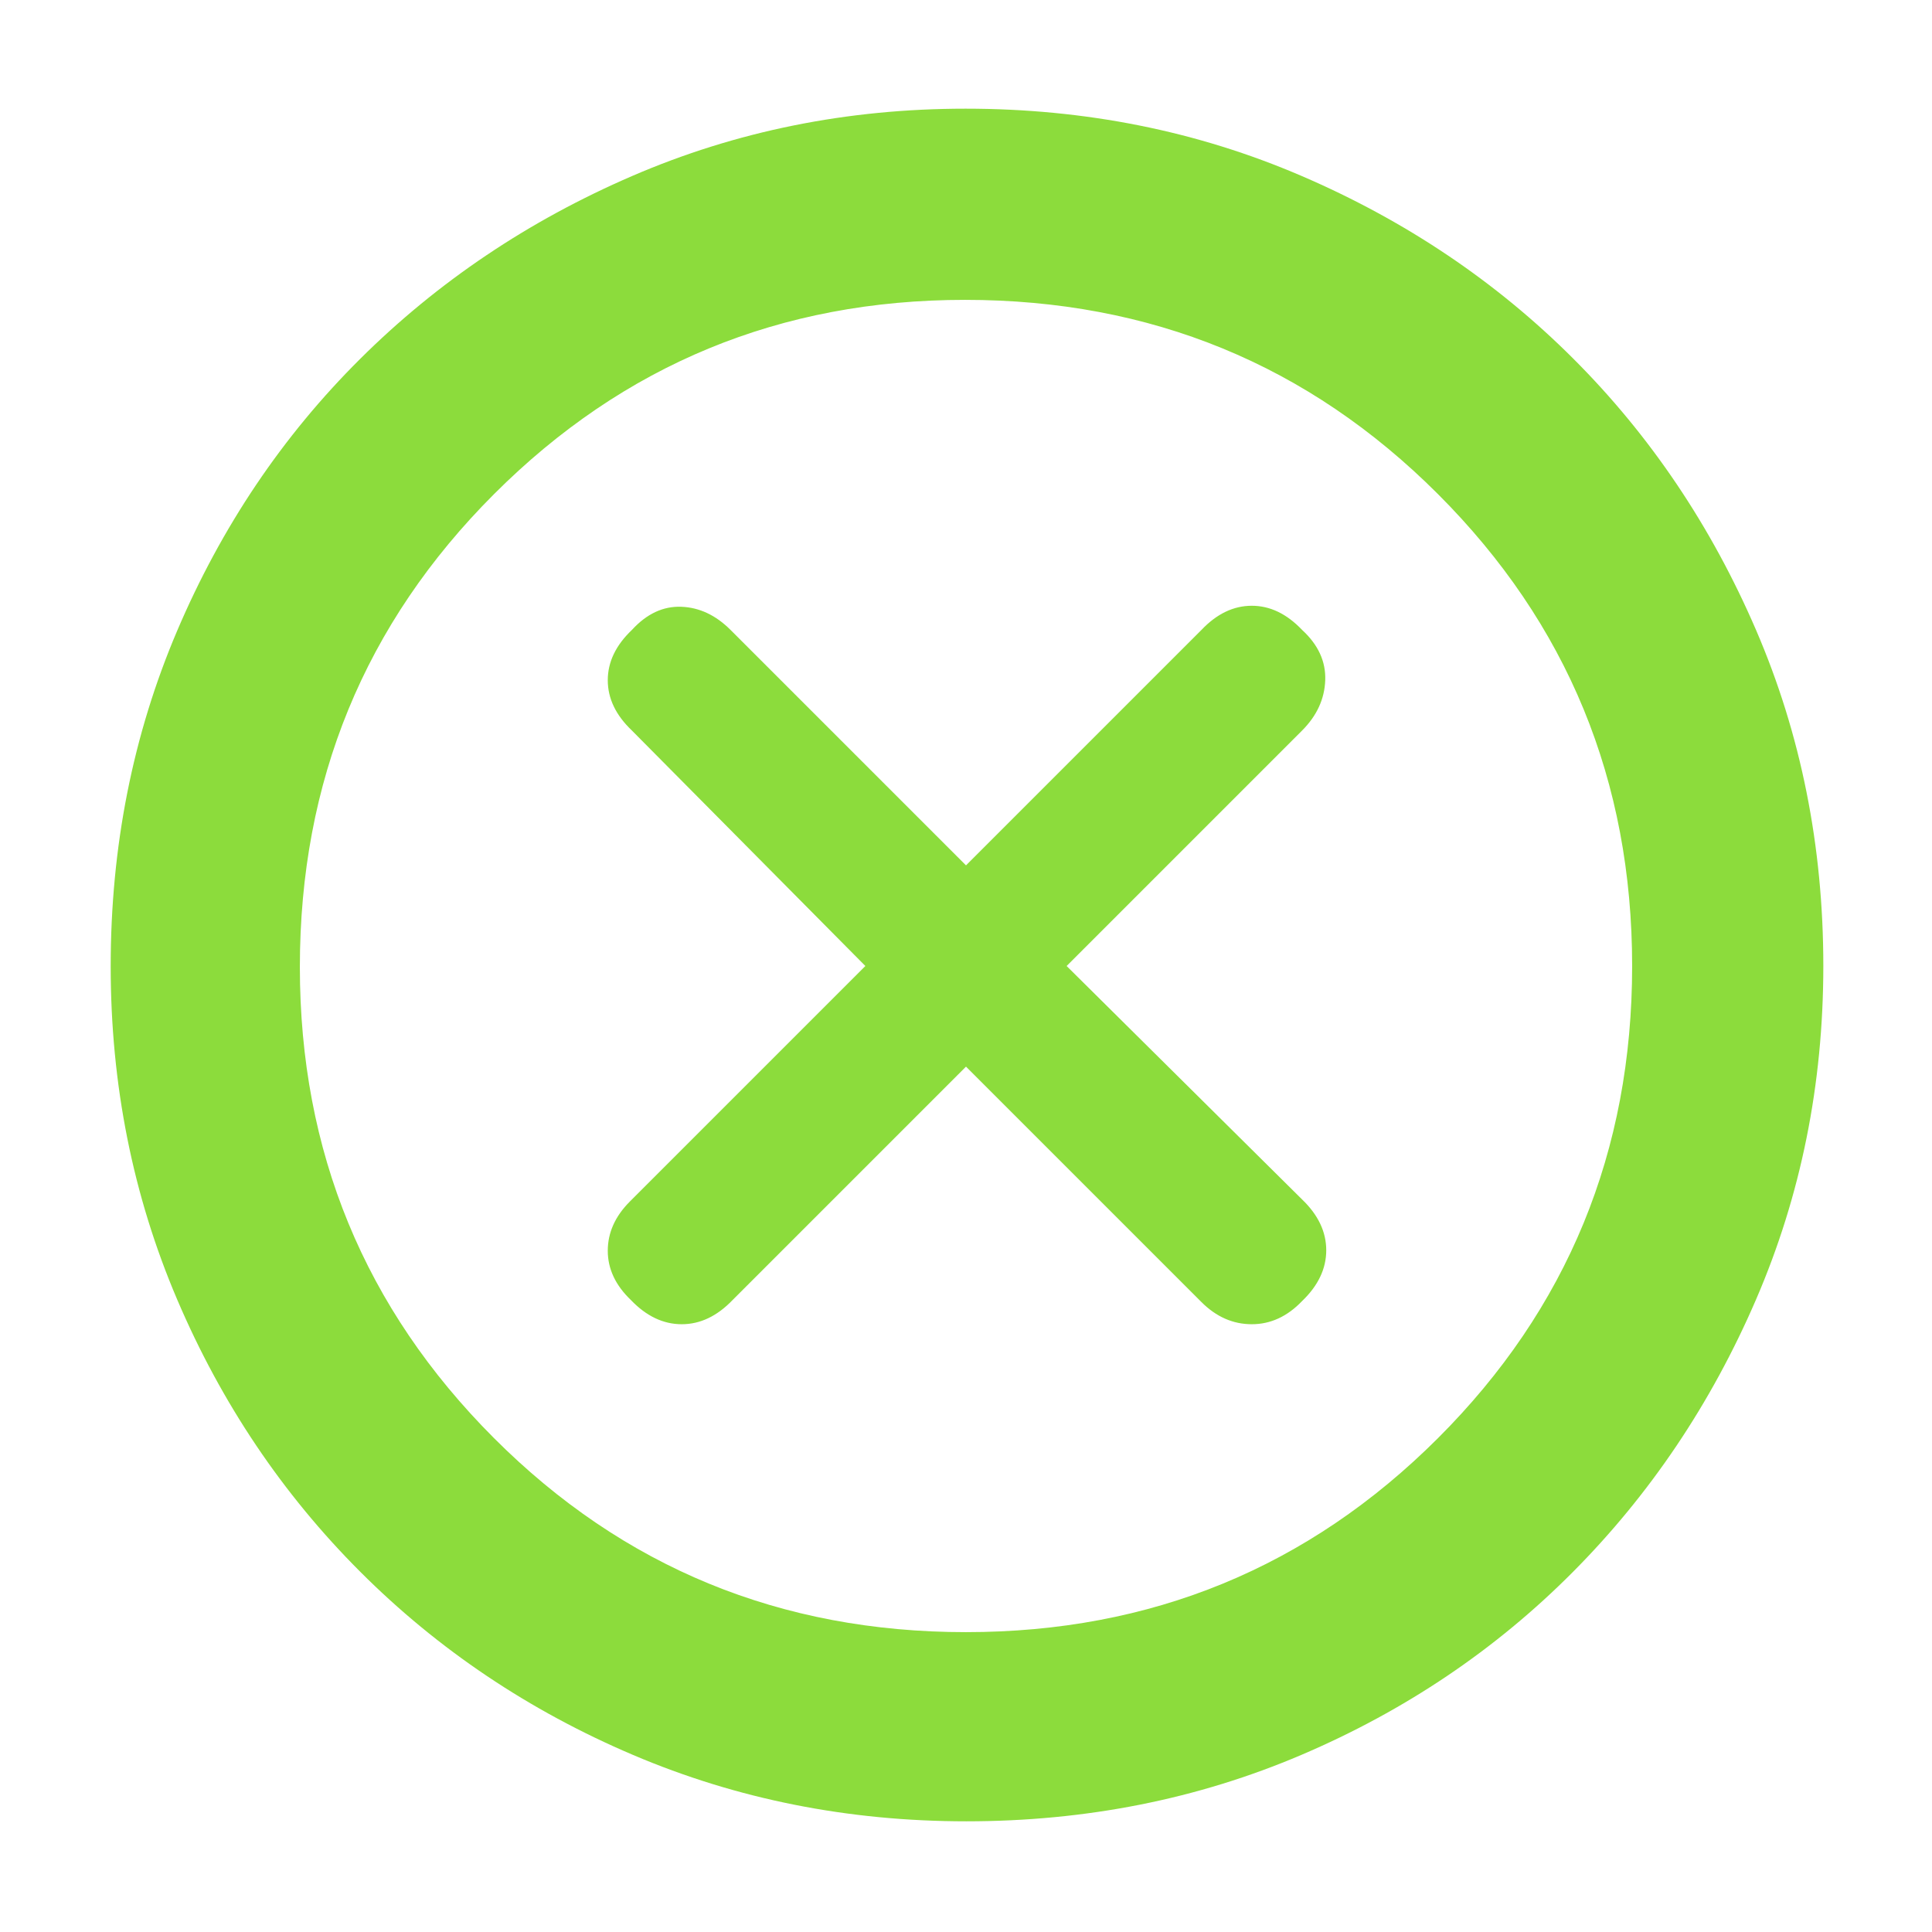 <svg xmlns="http://www.w3.org/2000/svg" height="48" viewBox="0 -960 960 960" width="48"><path fill="rgb(140, 220, 60)" d="m480-430 117 117q11 11 25 11t25-11.51q12-11.5 12-25.24 0-13.74-12-25.25L530-480l117-117q11-11 11.5-25T647-647q-11.41-12-25-12t-25 12L480-530 363-647q-11-11-24.5-11.5T314-647q-12 11.41-12 25t12 25l116 117-117 117q-11 11-11 24.5t11.51 24.5q11.5 12 25.24 12 13.74 0 25.25-12l116-116Zm.14 375Q392-55 314.5-88 237-121 179-179T88-314.36q-33-77.36-33-165.5Q55-569 88-646.5q33-77.5 90.84-135.05 57.85-57.56 135.28-91Q391.56-906 479.78-906q89.22 0 166.84 33.37t135.09 90.79q57.48 57.42 90.89 134.96Q906-569.34 906-480q0 88.28-33.45 165.76-33.44 77.48-91 135.36Q724-121 646.64-88q-77.36 33-166.5 33Zm-.14-94q138 0 234.5-96.37T811-480q0-138-96.5-234.5t-235-96.5q-137.5 0-234 96.5t-96.5 235q0 137.5 96.37 234T480-149Zm0-331Z"/></svg>